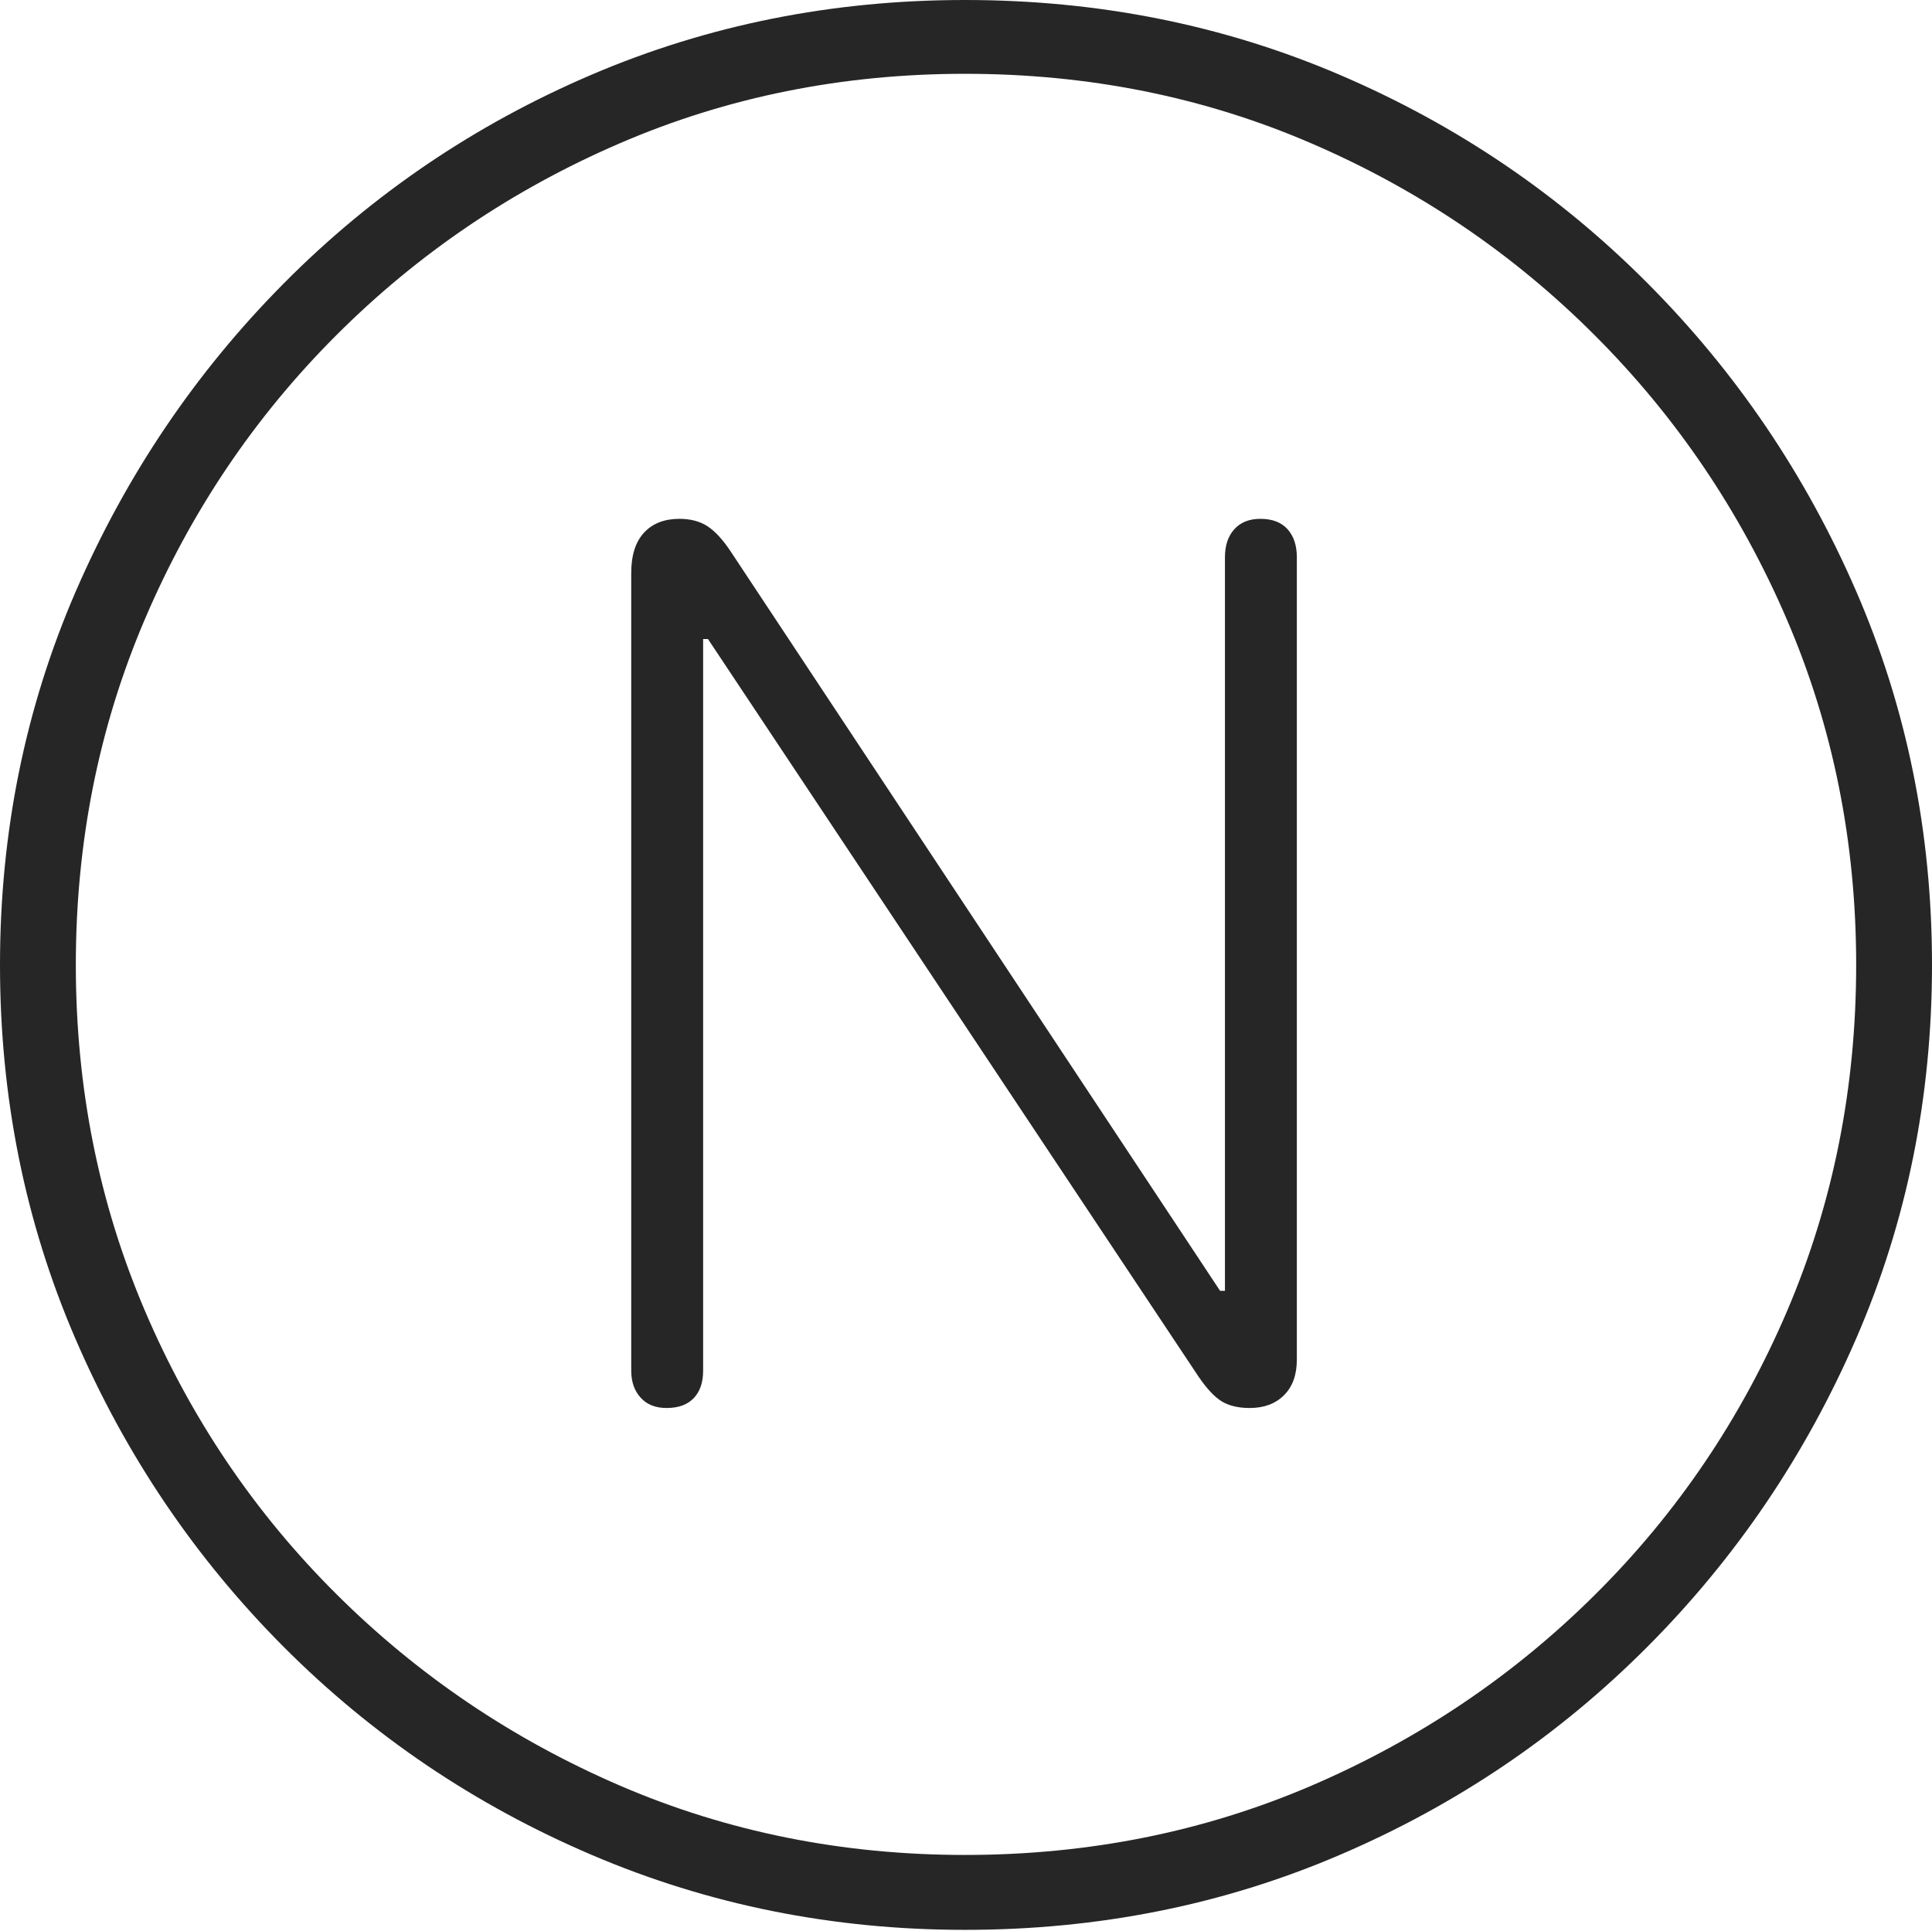 <?xml version="1.0" encoding="UTF-8"?>
<!--Generator: Apple Native CoreSVG 175-->
<!DOCTYPE svg
PUBLIC "-//W3C//DTD SVG 1.1//EN"
       "http://www.w3.org/Graphics/SVG/1.1/DTD/svg11.dtd">
<svg version="1.1" xmlns="http://www.w3.org/2000/svg" xmlns:xlink="http://www.w3.org/1999/xlink" width="19.16" height="19.15">
 <g>
  <rect height="19.15" opacity="0" width="19.16" x="0" y="0"/>
  <path d="M9.57 19.141Q11.553 19.141 13.286 18.398Q15.02 17.656 16.338 16.333Q17.656 15.01 18.408 13.276Q19.16 11.543 19.16 9.57Q19.16 7.598 18.408 5.864Q17.656 4.131 16.338 2.808Q15.02 1.484 13.286 0.742Q11.553 0 9.57 0Q7.598 0 5.864 0.742Q4.131 1.484 2.817 2.808Q1.504 4.131 0.752 5.864Q0 7.598 0 9.57Q0 11.543 0.747 13.276Q1.494 15.01 2.812 16.333Q4.131 17.656 5.869 18.398Q7.607 19.141 9.57 19.141ZM9.57 18.398Q7.744 18.398 6.147 17.71Q4.551 17.021 3.335 15.81Q2.119 14.6 1.436 12.998Q0.752 11.396 0.752 9.57Q0.752 7.744 1.436 6.143Q2.119 4.541 3.335 3.325Q4.551 2.109 6.147 1.421Q7.744 0.732 9.57 0.732Q11.406 0.732 13.003 1.421Q14.6 2.109 15.815 3.325Q17.031 4.541 17.72 6.143Q18.408 7.744 18.408 9.57Q18.408 11.396 17.725 12.998Q17.041 14.6 15.825 15.81Q14.609 17.021 13.008 17.71Q11.406 18.398 9.57 18.398ZM6.611 13.965Q6.787 13.965 6.88 13.867Q6.973 13.77 6.973 13.594L6.973 6.338L7.021 6.338L11.885 13.652Q12.012 13.838 12.119 13.901Q12.227 13.965 12.393 13.965Q12.607 13.965 12.734 13.838Q12.861 13.711 12.861 13.486L12.861 5.527Q12.861 5.352 12.769 5.249Q12.676 5.146 12.5 5.146Q12.334 5.146 12.241 5.249Q12.148 5.352 12.148 5.527L12.148 12.803L12.1 12.803L7.246 5.469Q7.129 5.293 7.017 5.22Q6.904 5.146 6.738 5.146Q6.514 5.146 6.387 5.283Q6.26 5.42 6.26 5.684L6.26 13.594Q6.26 13.76 6.353 13.862Q6.445 13.965 6.611 13.965Z" fill="rgba(0,0,0,0.85)"/>
 </g>
</svg>
